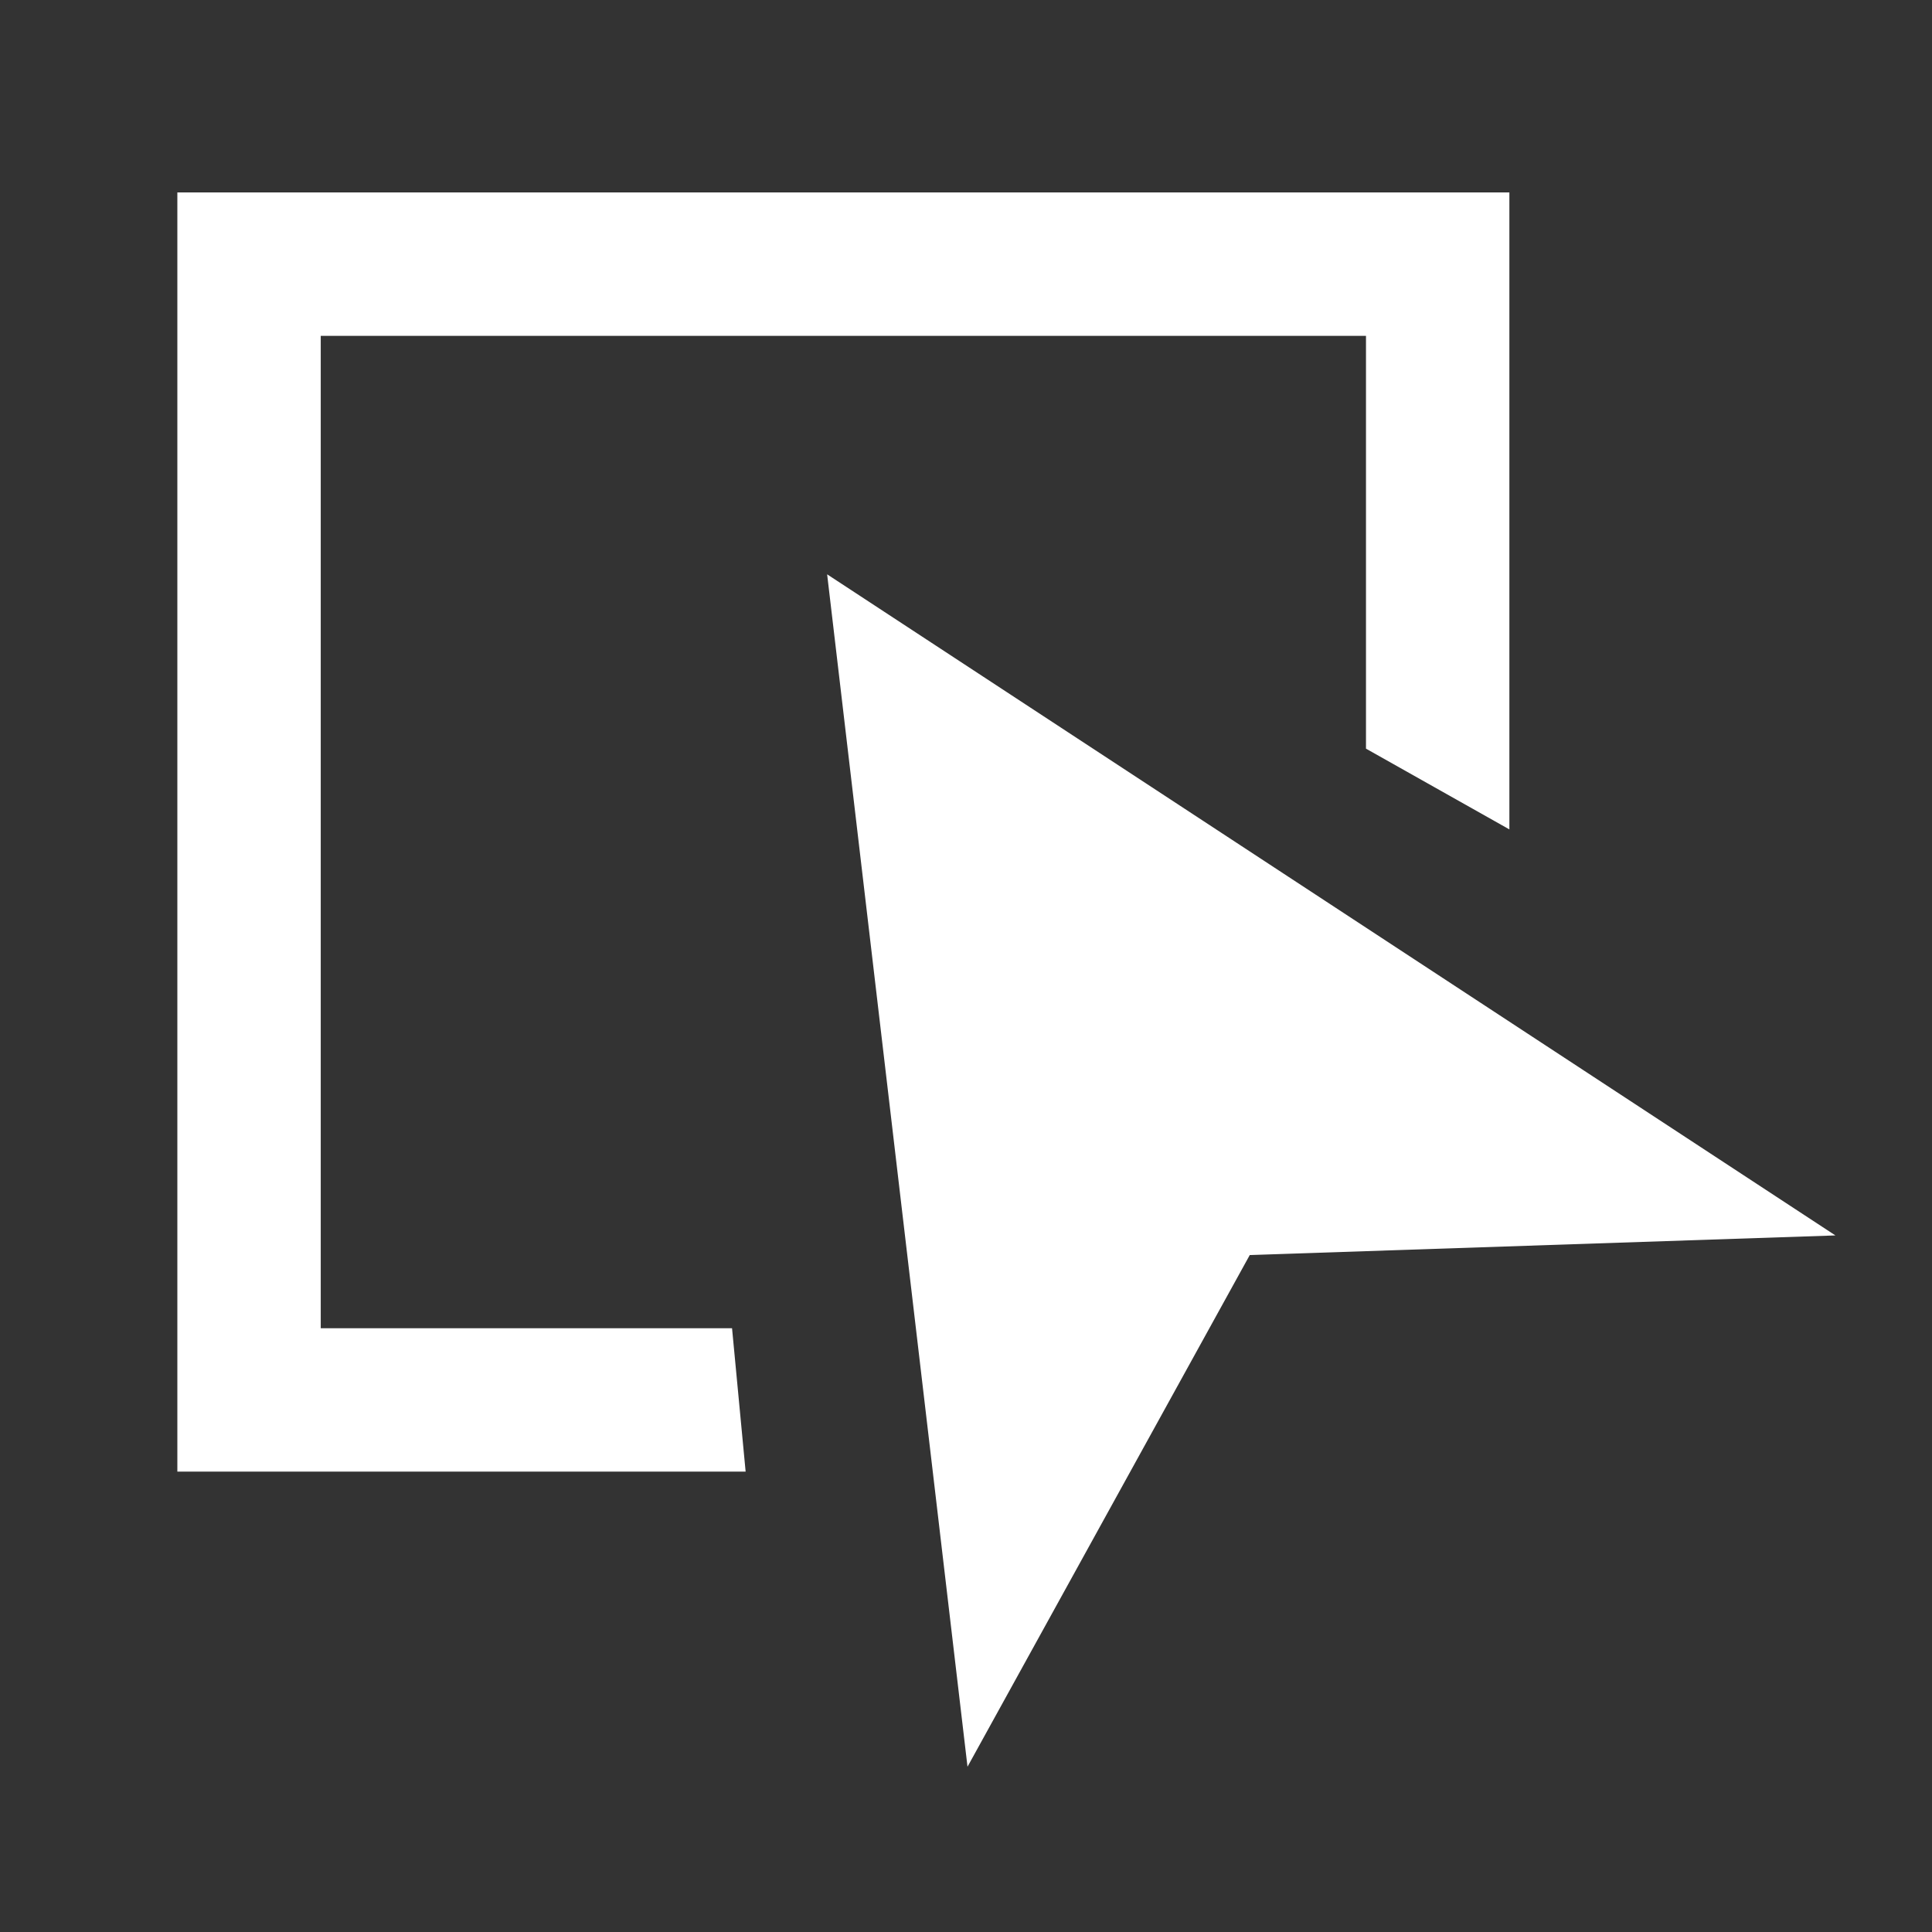 <?xml version="1.0" encoding="utf-8"?>
<!-- Generator: Adobe Illustrator 24.2.3, SVG Export Plug-In . SVG Version: 6.00 Build 0)  -->
<svg version="1.1" id="Layer_1" xmlns="http://www.w3.org/2000/svg" xmlns:xlink="http://www.w3.org/1999/xlink" x="0px" y="0px"
	 viewBox="0 0 256 256" style="enable-background:new 0 0 256 256;" xml:space="preserve">
<rect x="0" y="0" width="256" height="256" fill="#333333" stroke="none"/>
<style type="text/css">
	.st0{fill:#FFFFFF;}
</style>
<path class="st0" d="M243.2,163.7l-77.6,2.6l-37.4,67.8l-18.6-158L243.2,163.7z M42.5,176V44.5H181v54.7l19,10.7V25.5H23.5V195h75.3
	L97,176H42.5z"/>
</svg>
